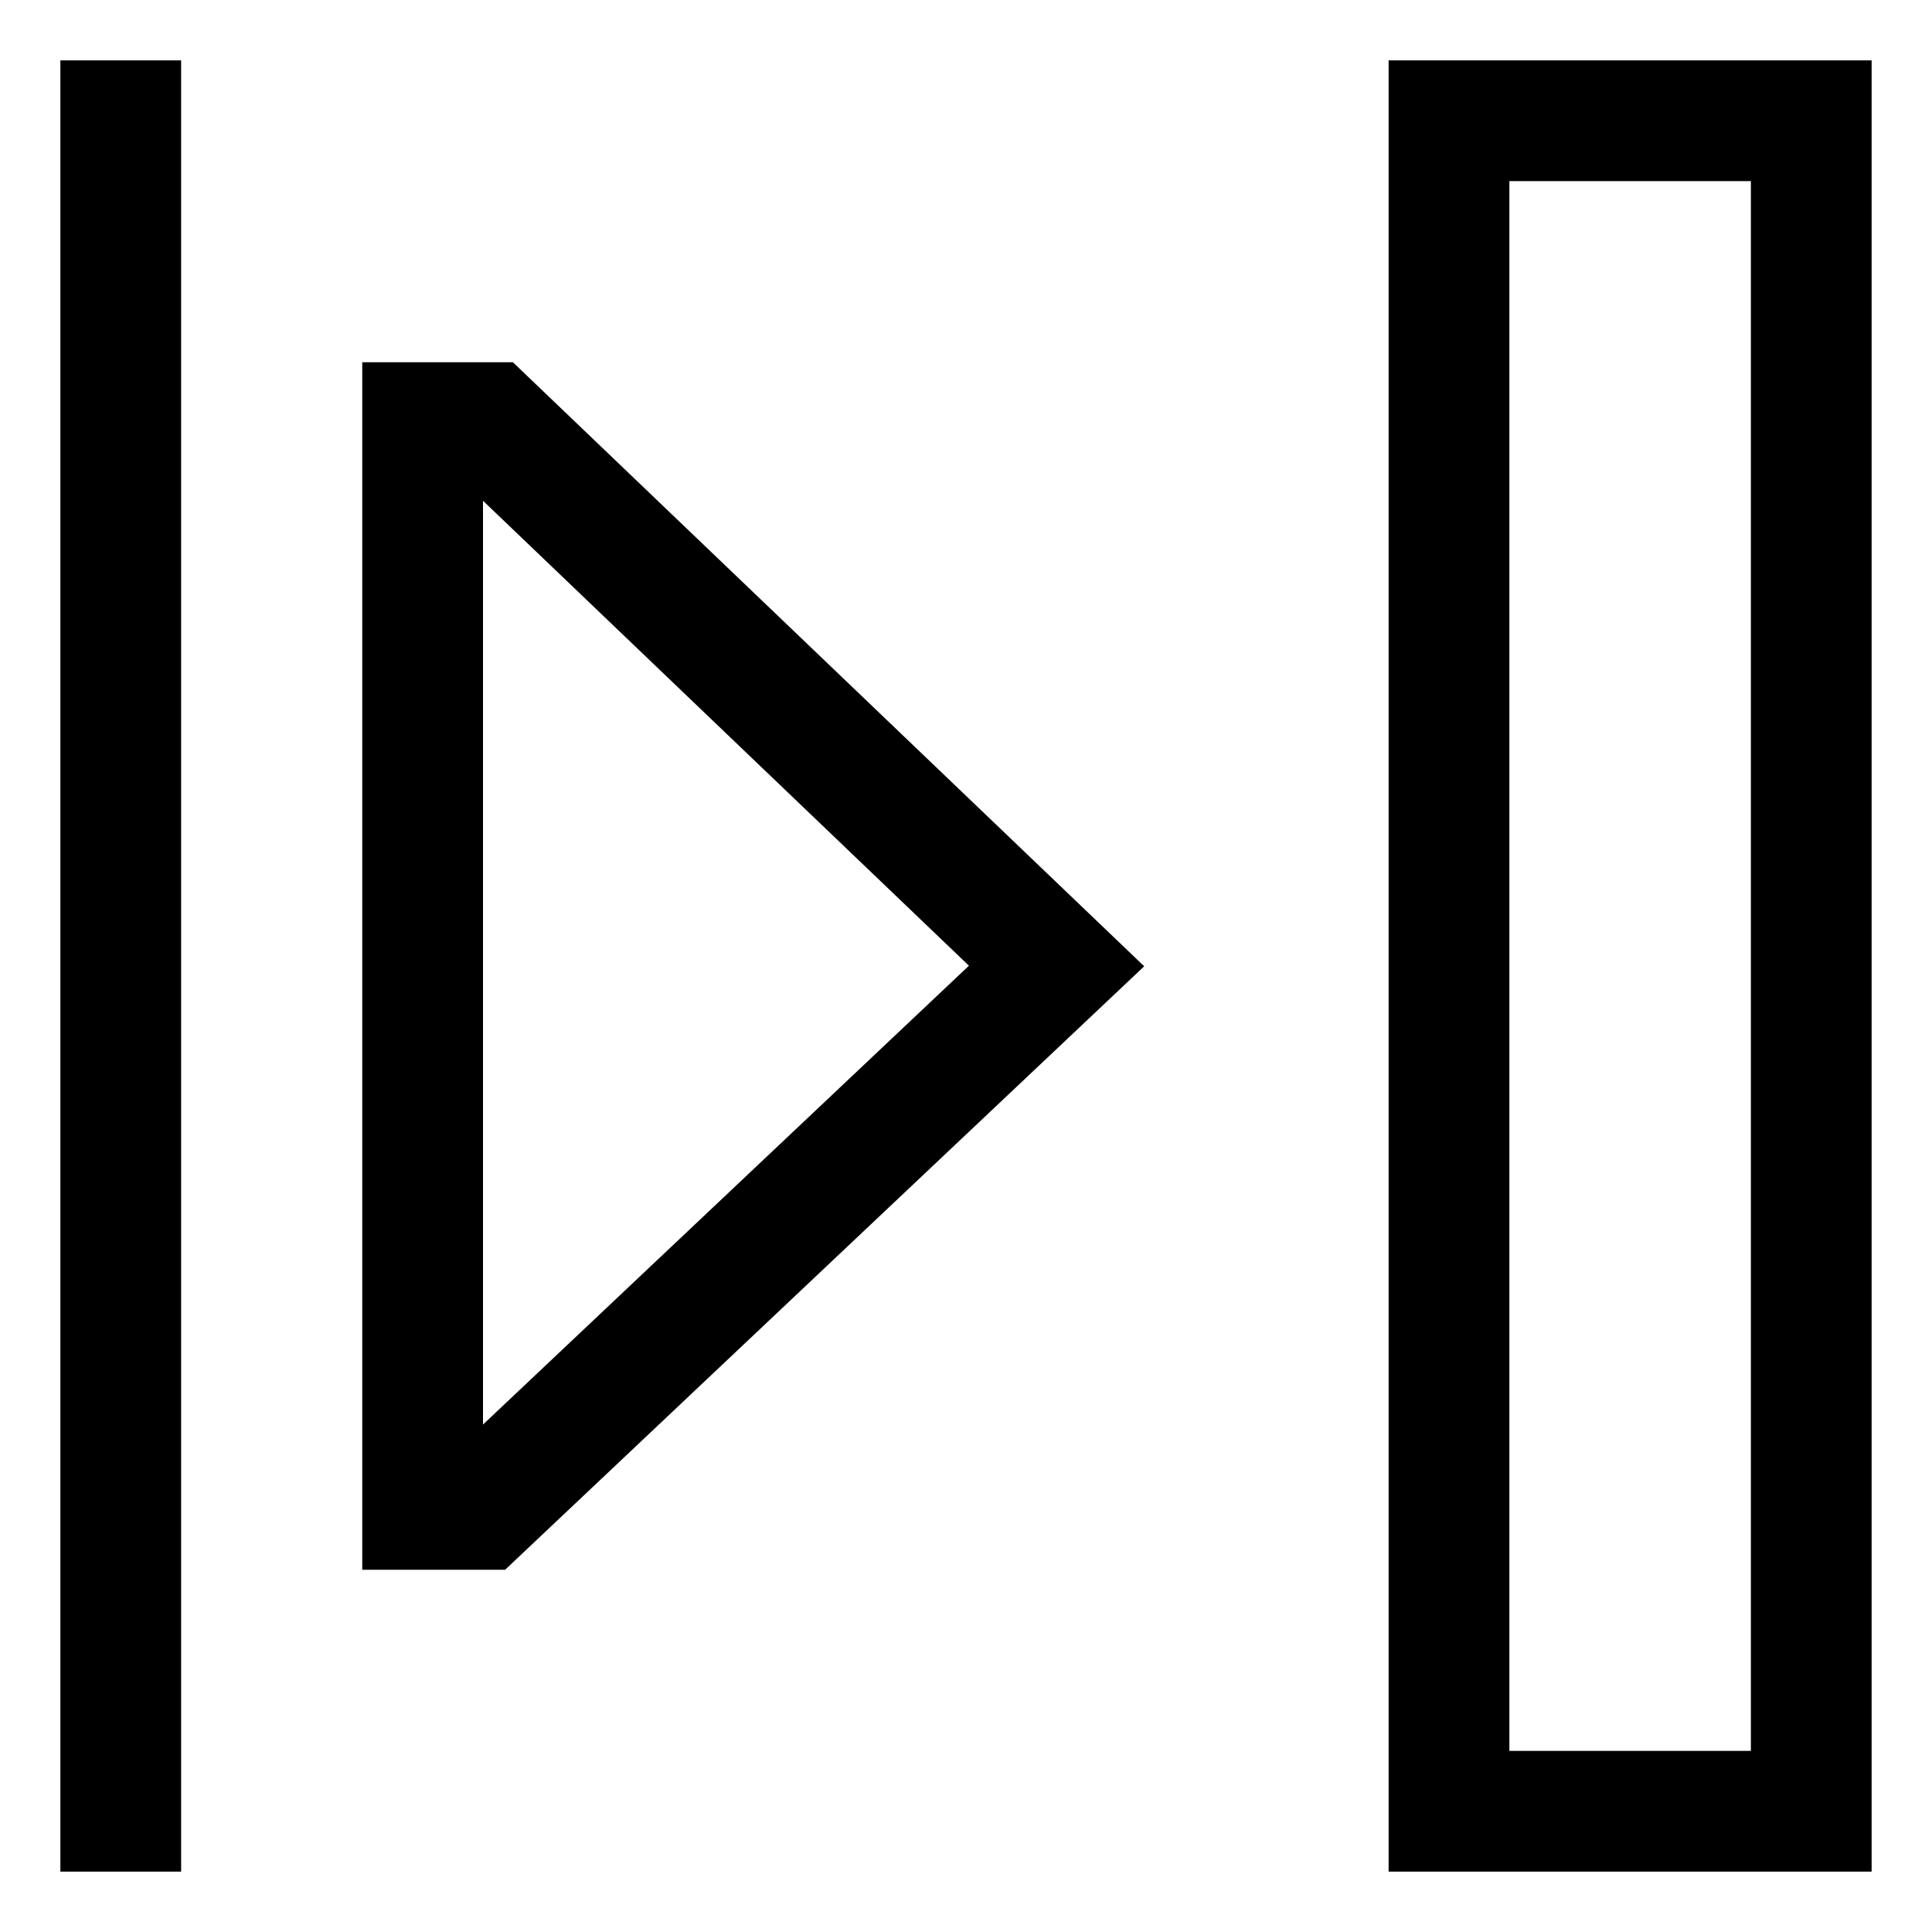 <svg xmlns="http://www.w3.org/2000/svg" viewBox="0 0 512 512">
  <defs>
    <style>
      .a {
        fill: currentColor;
      }
    </style>
  </defs>
  <title>expand-right</title>
  <g>
    <rect class="a" x="16" y="16" width="32" height="480"/>
    <path class="a" d="M368,16V496H496V16Zm96,448H400V48h64Z"/>
    <path class="a" d="M96,96V416h37.86L303.224,256.077,135.921,96Zm32,281.522V132.709L256.776,255.923Z"/>
  </g>
</svg>
